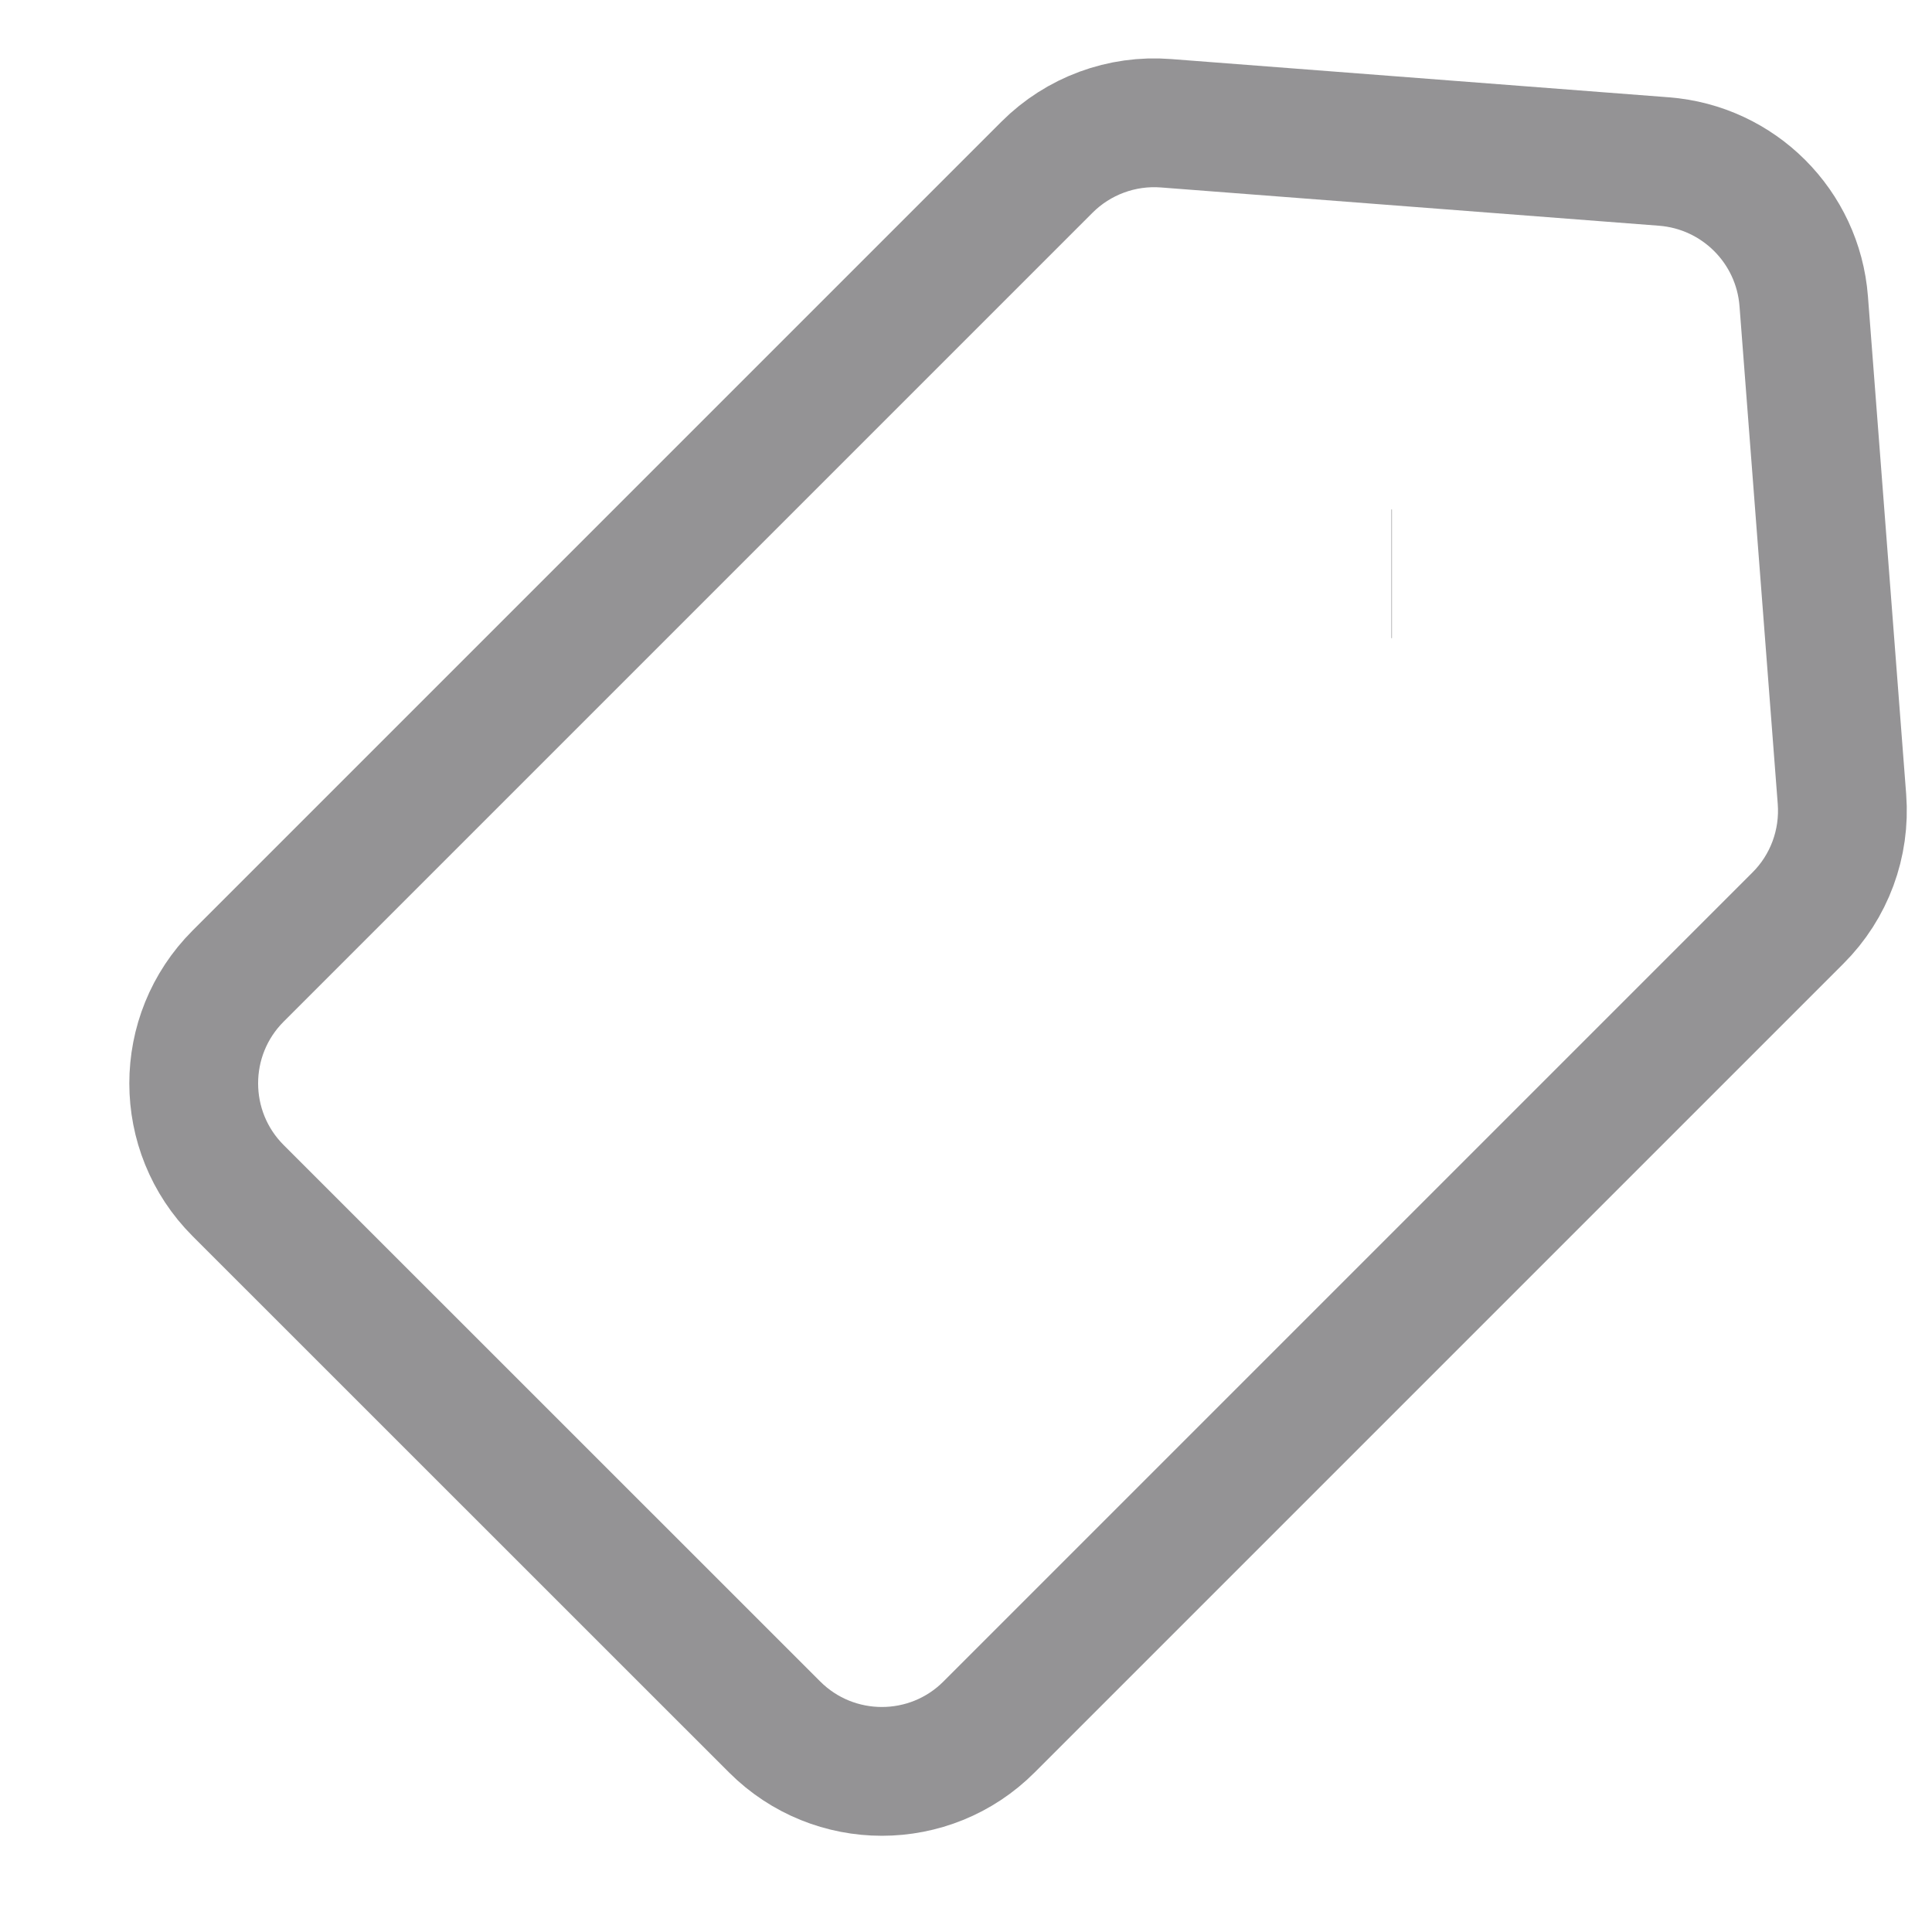 <svg width="15" height="15" viewBox="0 0 15 15" fill="none" xmlns="http://www.w3.org/2000/svg">
<path d="M10.807 4.455L10.803 4.455M12.919 1.254L9.053 0.957C8.71 0.93 8.372 1.055 8.129 1.298L1.849 7.578C1.389 8.038 1.389 8.784 1.849 9.244L6.014 13.408C6.474 13.868 7.22 13.868 7.679 13.408L13.959 7.128C14.203 6.885 14.327 6.548 14.301 6.205L14.004 2.338C13.959 1.759 13.499 1.299 12.919 1.254Z" stroke="#949395" strokeWidth="1.2" strokeLinecap="round" strokeLinejoin="round"/>
</svg>
